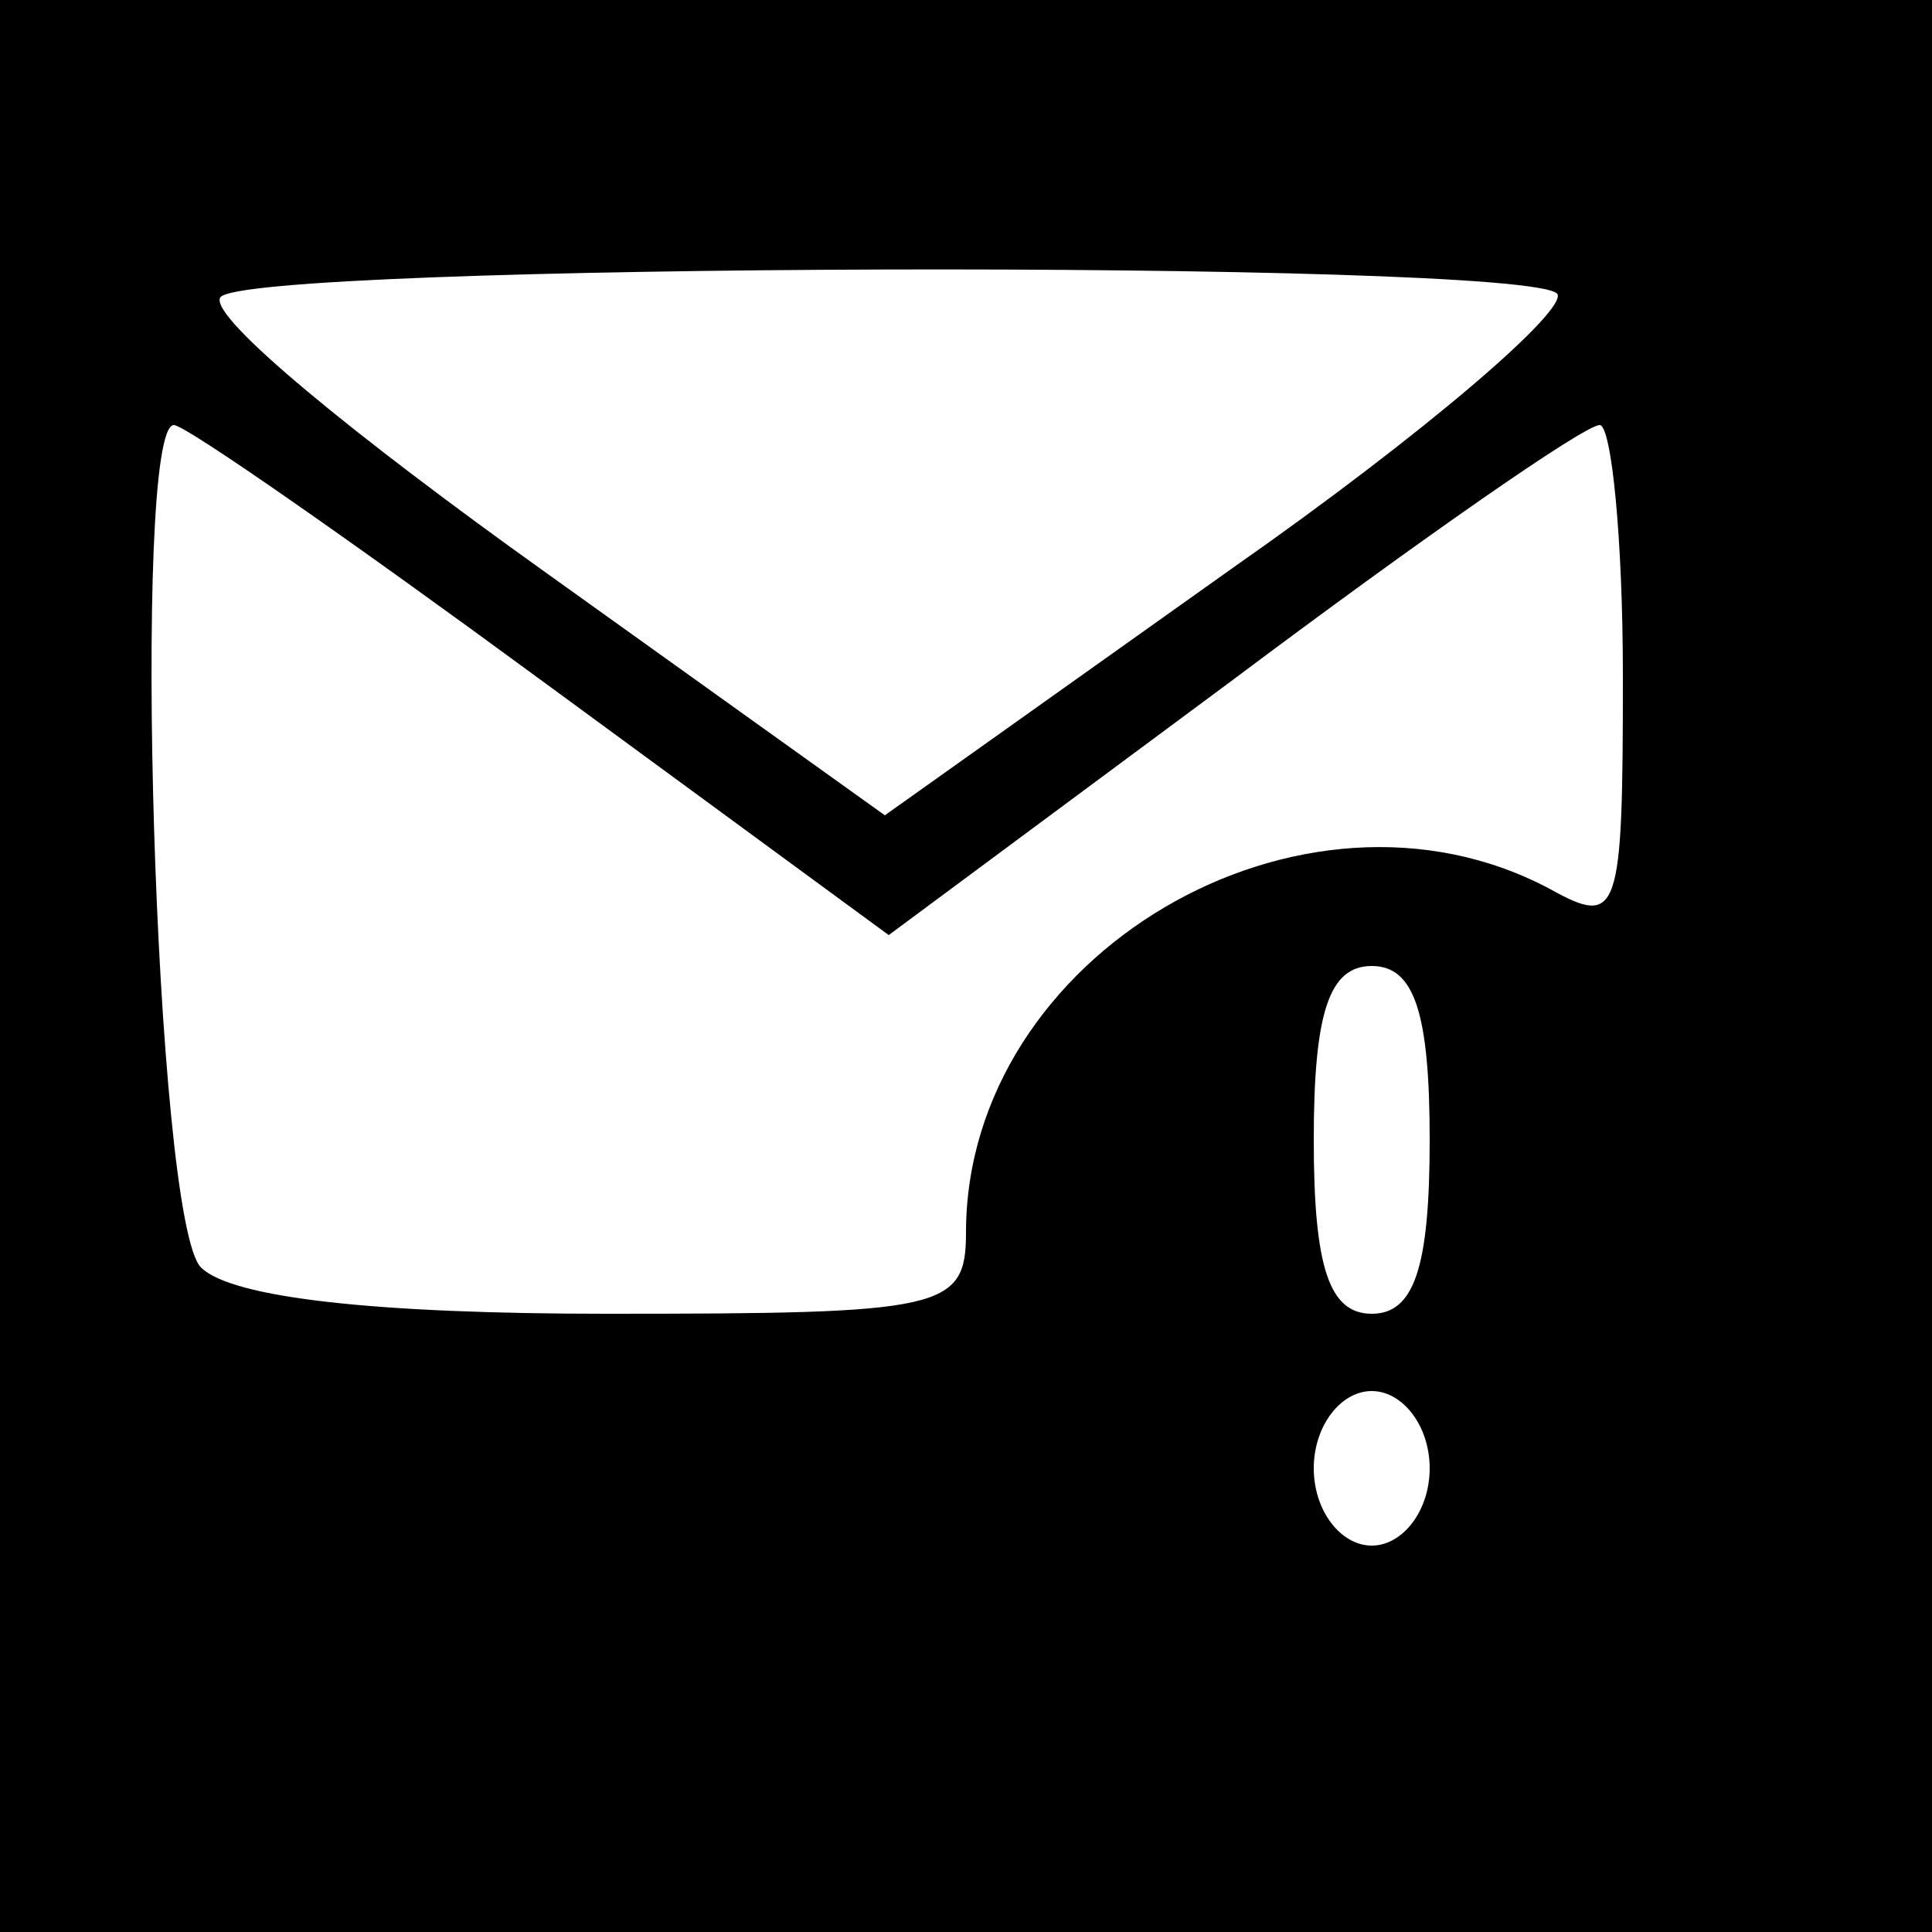 <?xml version="1.0" standalone="no"?>
<!DOCTYPE svg PUBLIC "-//W3C//DTD SVG 20010904//EN"
 "http://www.w3.org/TR/2001/REC-SVG-20010904/DTD/svg10.dtd">
<svg version="1.0" xmlns="http://www.w3.org/2000/svg"
 width="50pt" height="50pt" viewBox="0 0 50 50"
 preserveAspectRatio="xMidYMid meet">

<g transform="translate(0,50) scale(0.1,-0.1)"
fill="#000000" stroke="none">
<path d="M0 250 l0 -250 250 0 250 0 0 250 0 250 -250 0 -250 0 0 -250z m403
174 c3 -4 -34 -36 -84 -71 l-90 -64 -88 63 c-49 35 -87 66 -84 71 5 9 337 10
346 1z m-263 -100 l90 -66 89 66 c48 36 91 66 95 66 3 0 6 -29 6 -65 0 -62 -1
-65 -19 -55 -64 34 -151 -17 -151 -89 0 -20 -6 -21 -93 -21 -59 0 -97 4 -105
12 -12 12 -18 218 -7 218 3 0 46 -30 95 -66z m230 -119 c0 -33 -4 -45 -15 -45
-11 0 -15 12 -15 45 0 33 4 45 15 45 11 0 15 -12 15 -45z m0 -85 c0 -11 -7
-20 -15 -20 -8 0 -15 9 -15 20 0 11 7 20 15 20 8 0 15 -9 15 -20z"/>
</g>
</svg>
